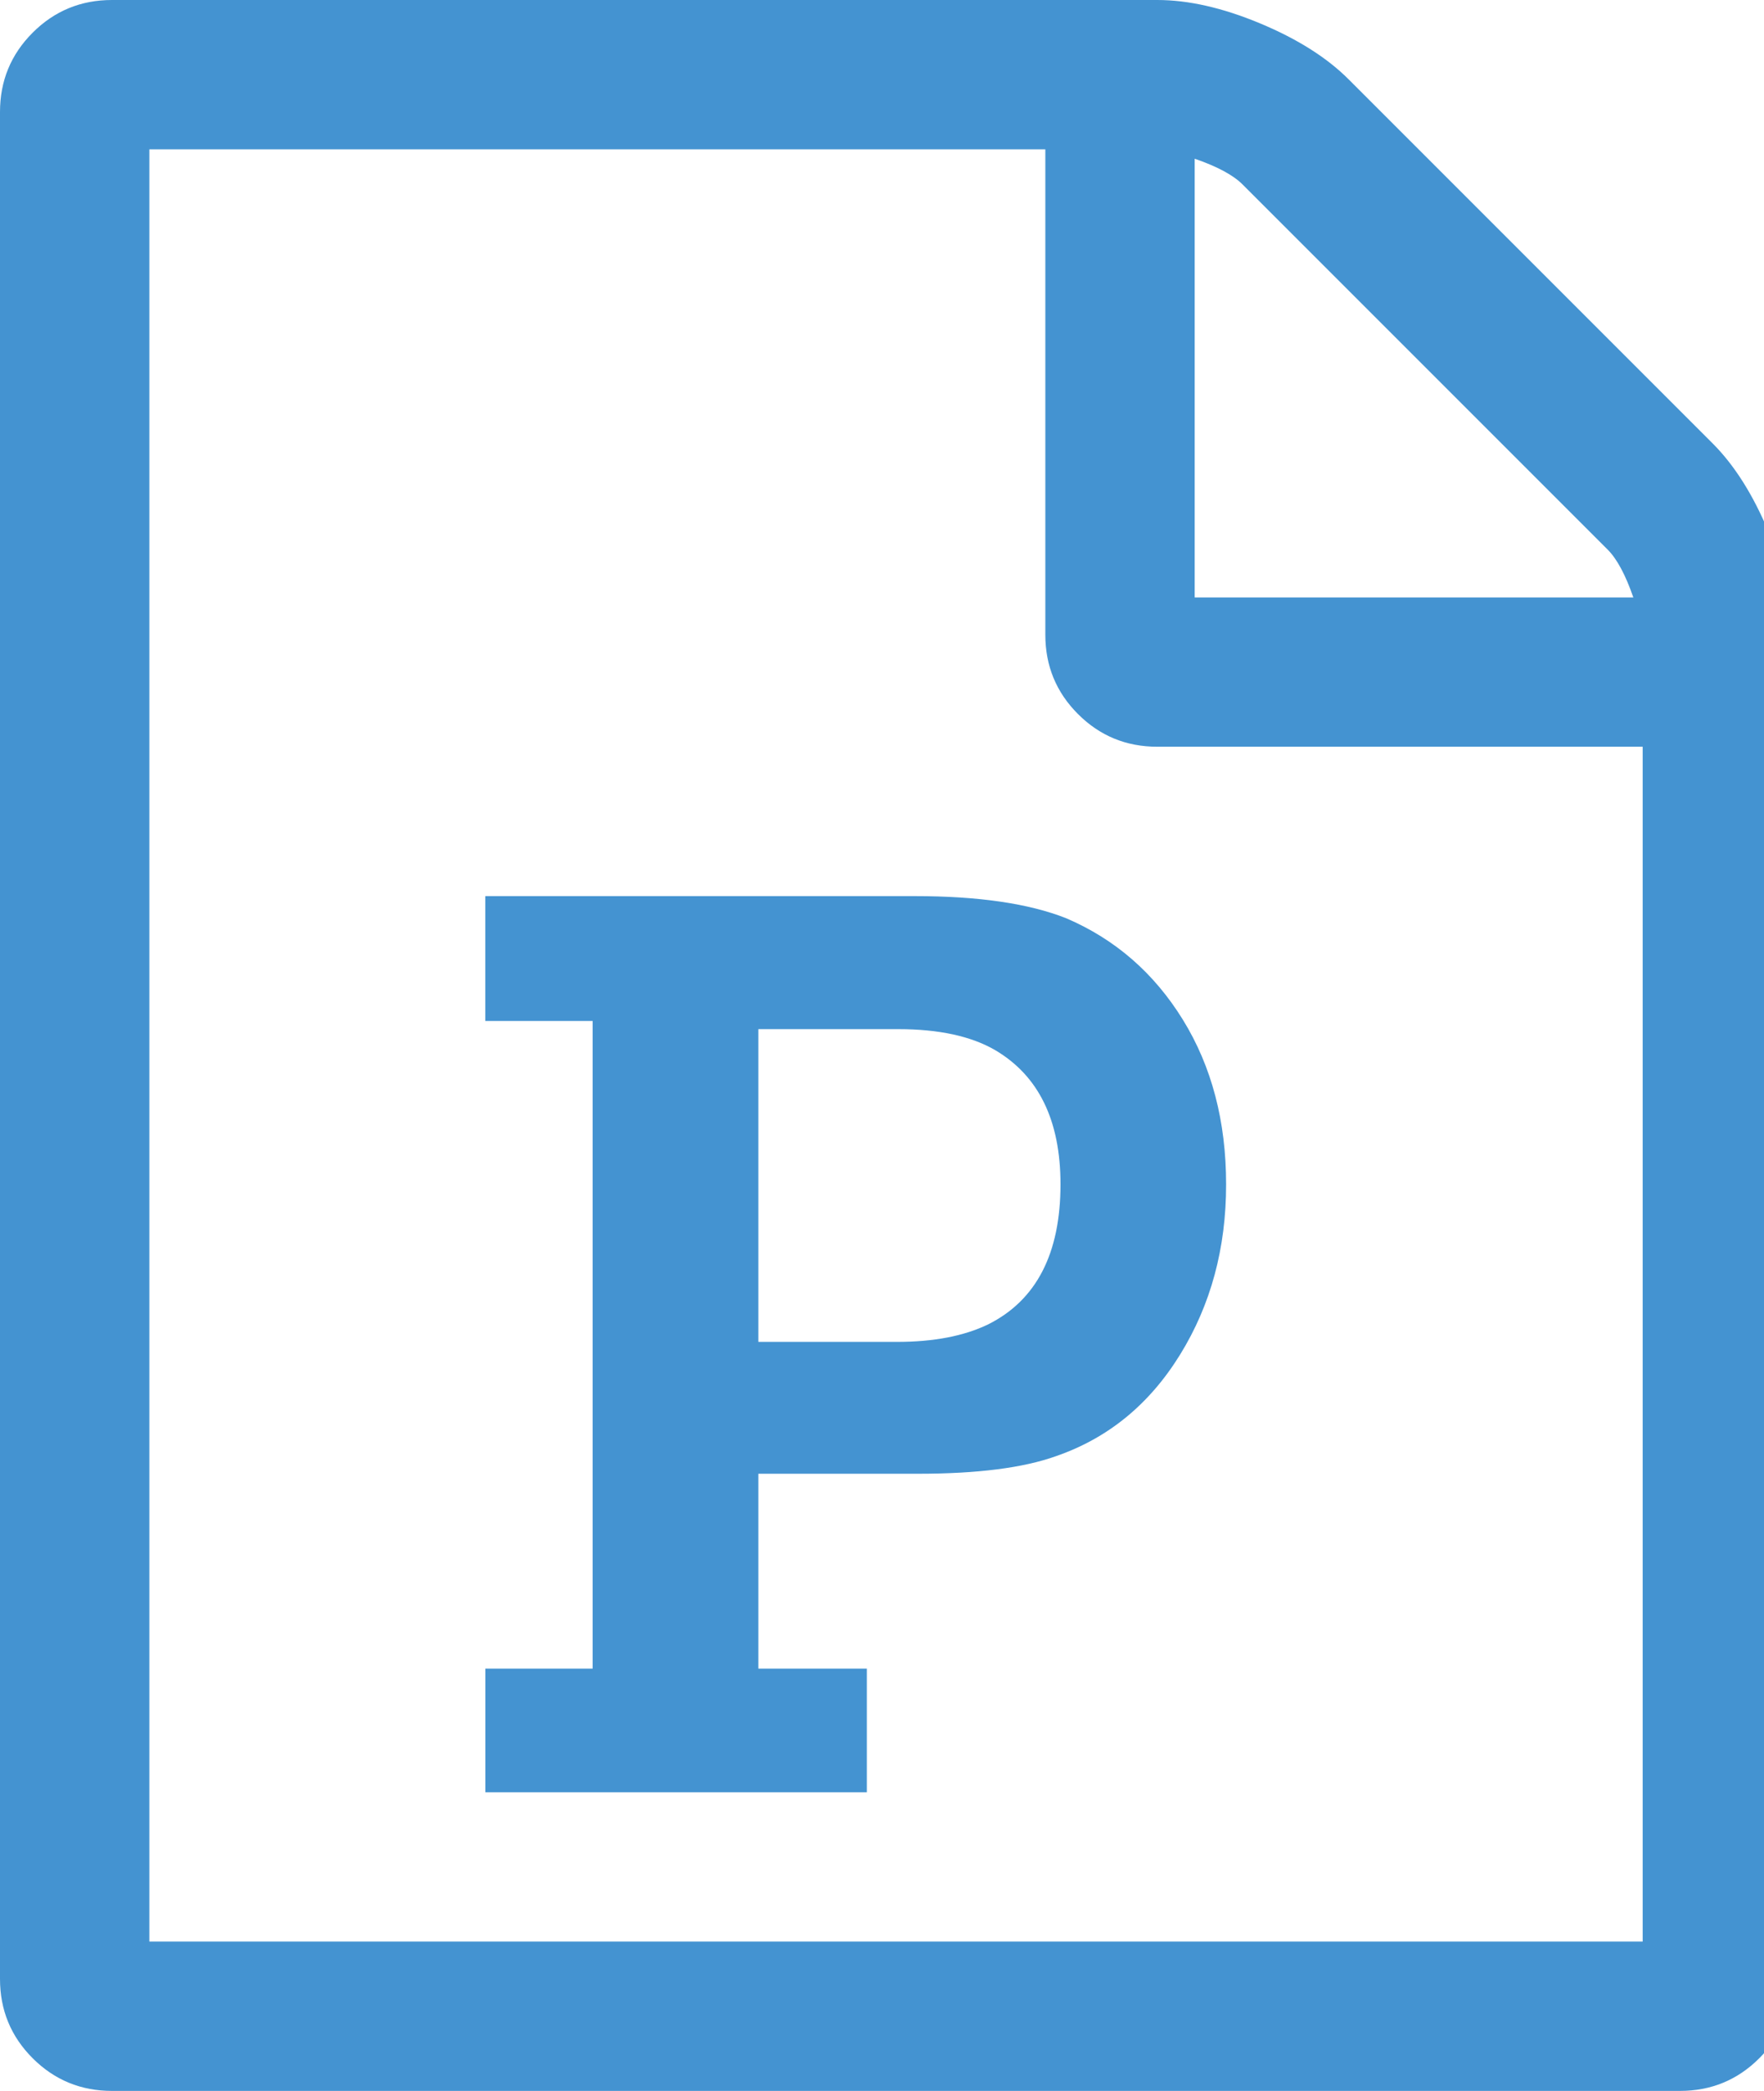 <?xml version="1.0" encoding="utf-8"?>
<!-- Generated by IcoMoon.io -->
<!DOCTYPE svg PUBLIC "-//W3C//DTD SVG 1.1//EN" "http://www.w3.org/Graphics/SVG/1.1/DTD/svg11.dtd">
<svg version="1.1" xmlns="http://www.w3.org/2000/svg" xmlns:xlink="http://www.w3.org/1999/xlink" width="27" height="32" viewBox="0 0 27 32">
<path fill="#4493d1" d="M26.214 6.786q0.5 0.5 0.857 1.357t0.357 1.571v20.571q0 0.714-0.5 1.214t-1.214 0.5h-24q-0.714 0-1.214-0.5t-0.5-1.214v-28.571q0-0.714 0.5-1.214t1.214-0.5h16q0.714 0 1.571 0.357t1.357 0.857zM18.286 2.429v6.714h6.714q-0.179-0.518-0.393-0.732l-5.589-5.589q-0.214-0.214-0.732-0.393zM25.143 29.714v-18.286h-7.429q-0.714 0-1.214-0.5t-0.5-1.214v-7.429h-13.714v27.429h22.857zM7.429 25.536v1.893h5.839v-1.893h-1.661v-2.982h2.446q1.357 0 2.107-0.268 1.196-0.411 1.902-1.554t0.705-2.607q0-1.446-0.661-2.518t-1.786-1.554q-0.857-0.339-2.321-0.339h-6.571v1.911h1.643v9.911h-1.643zM13.732 20.536h-2.125v-4.786h2.143q0.929 0 1.482 0.321 1 0.589 1 2.054 0 1.589-1.107 2.143-0.554 0.268-1.393 0.268z"></path>
</svg>
